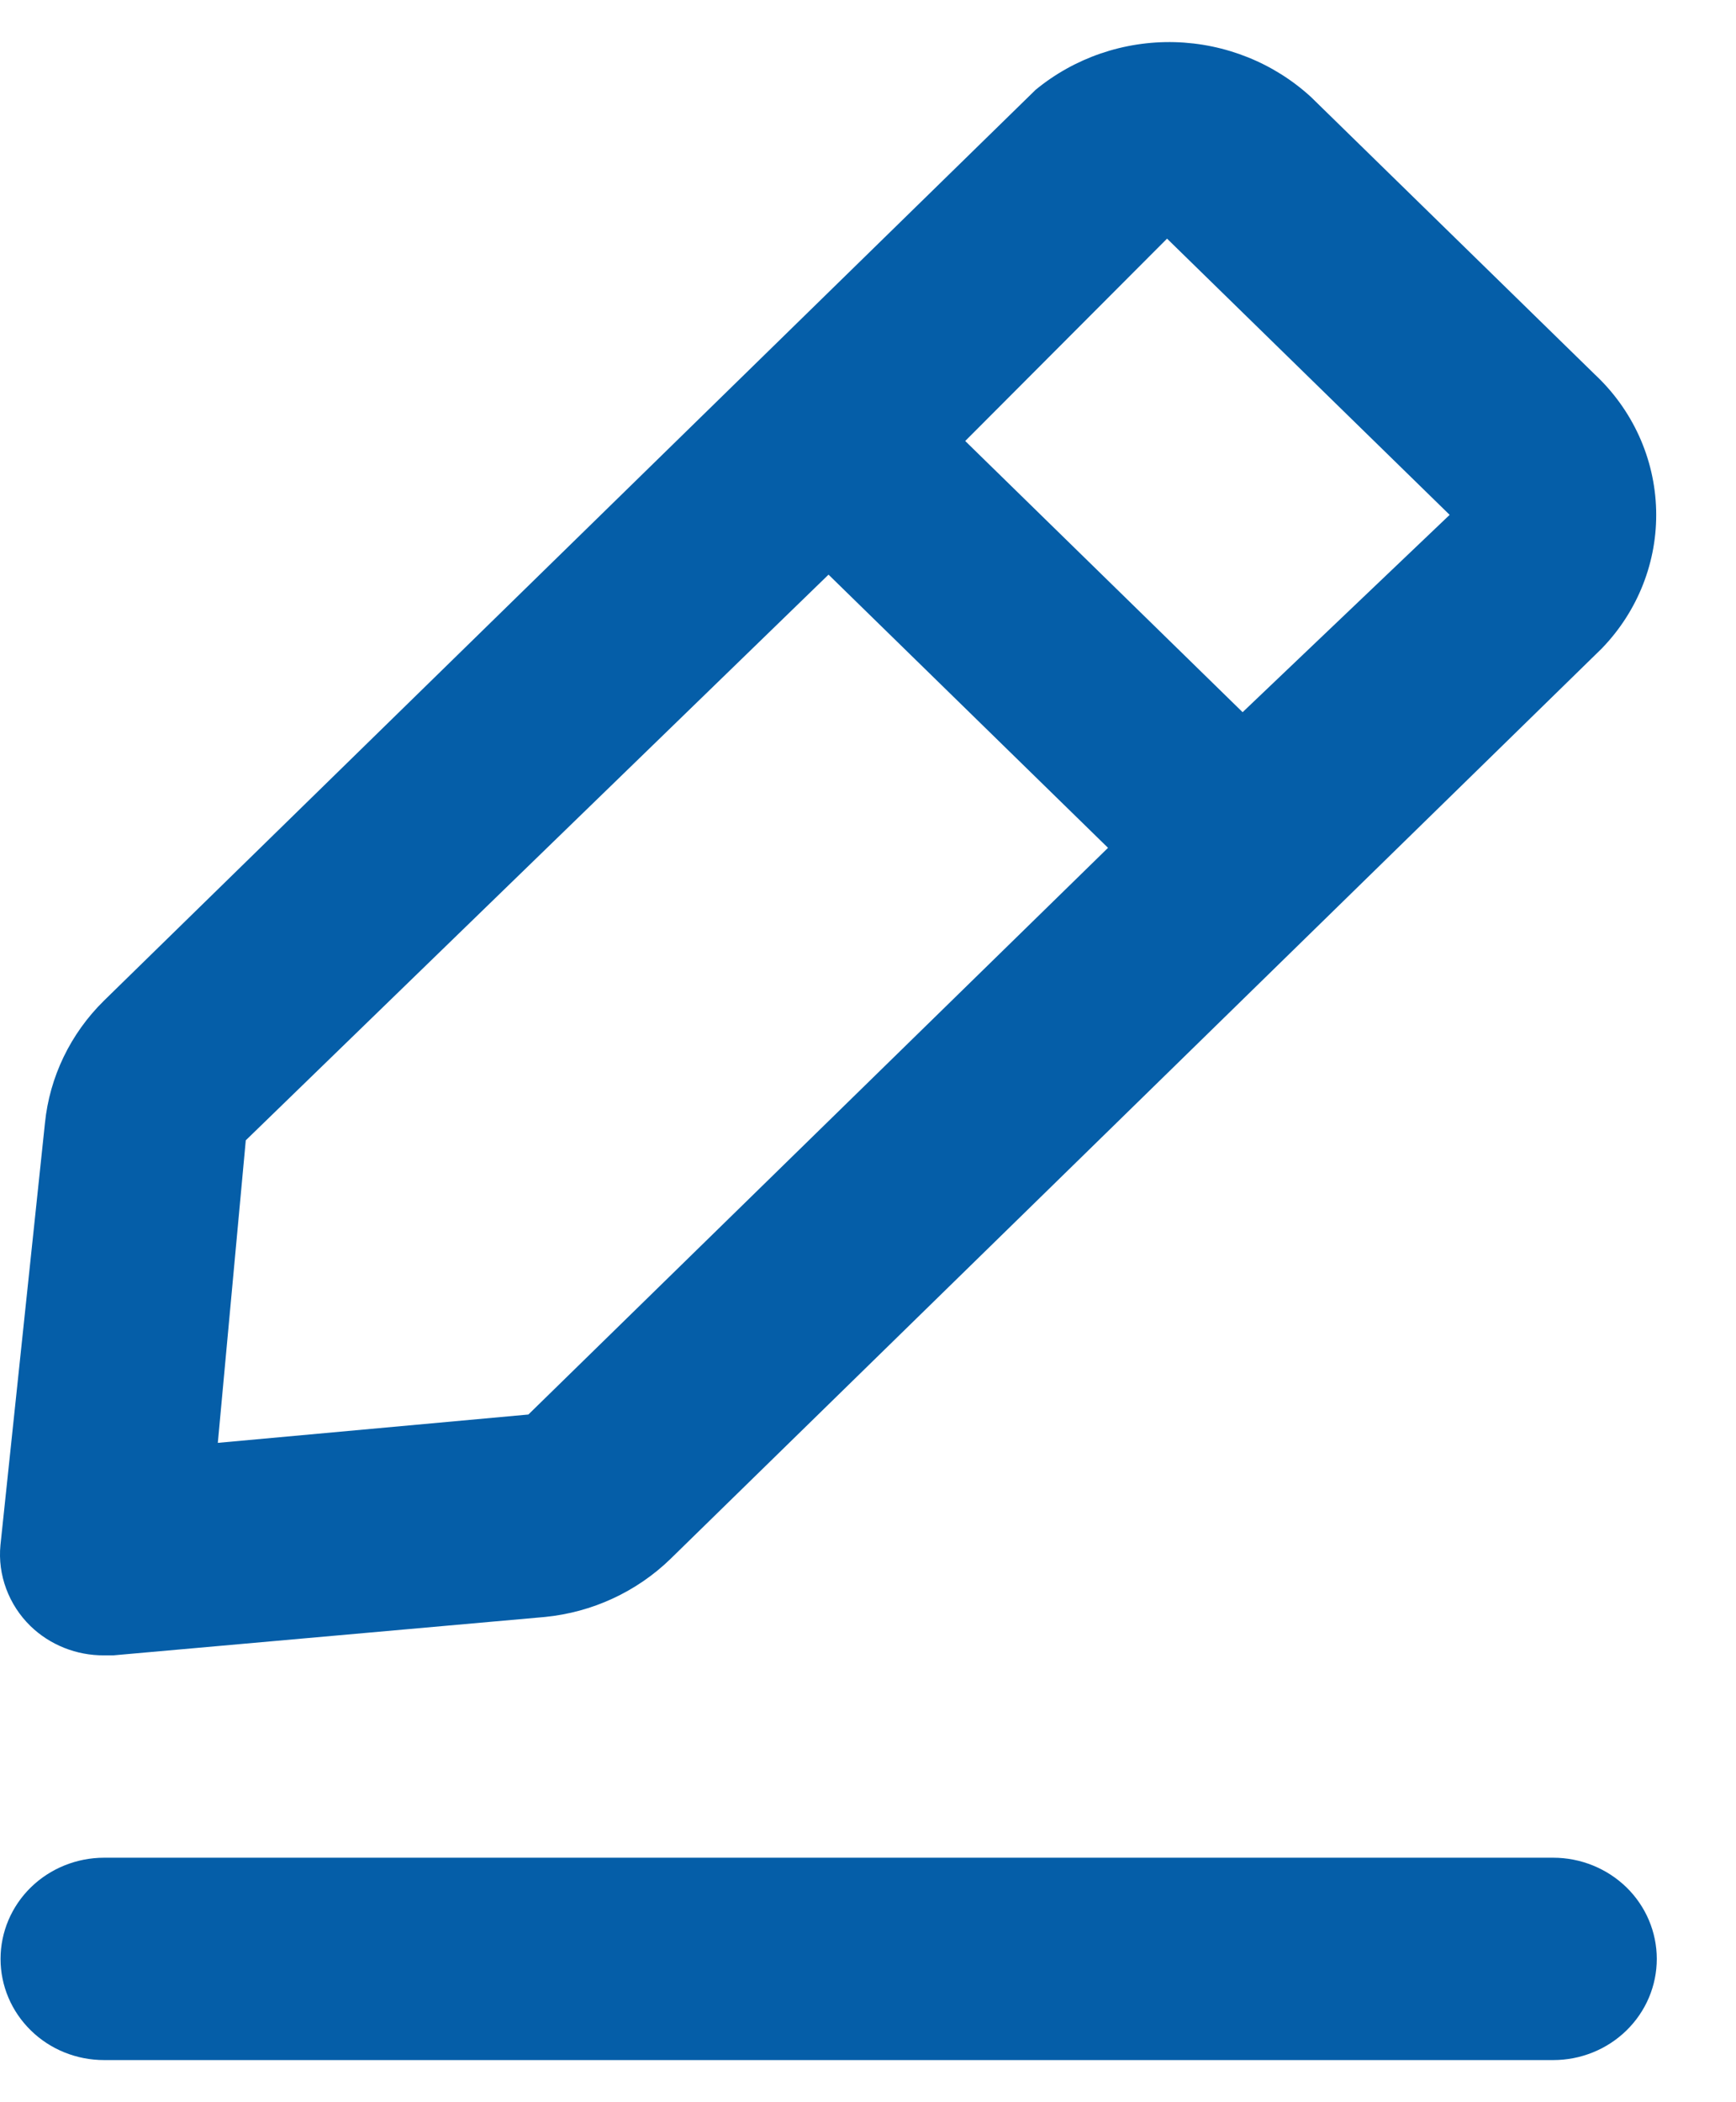 <svg width="19" height="23" viewBox="0 0 19 23" fill="none" xmlns="http://www.w3.org/2000/svg">
<path d="M17 20.325H1.139C0.839 20.325 0.55 20.442 0.338 20.649C0.125 20.857 0.006 21.139 0.006 21.432C0.006 21.726 0.125 22.007 0.338 22.215C0.55 22.423 0.839 22.539 1.139 22.539H17C17.3 22.539 17.588 22.423 17.801 22.215C18.014 22.007 18.133 21.726 18.133 21.432C18.133 21.139 18.014 20.857 17.801 20.649C17.588 20.442 17.3 20.325 17 20.325Z" fill="#055EA8"/>
<path d="M1.138 18.111H1.24L5.964 17.691C6.481 17.64 6.965 17.417 7.335 17.059L17.531 7.095C17.927 6.686 18.141 6.141 18.126 5.579C18.111 5.016 17.869 4.483 17.452 4.094L14.348 1.061C13.942 0.689 13.412 0.476 12.856 0.461C12.3 0.447 11.759 0.633 11.334 0.983L1.138 10.948C0.771 11.309 0.543 11.782 0.492 12.287L0.005 16.904C-0.011 17.067 0.011 17.23 0.068 17.383C0.125 17.536 0.215 17.675 0.333 17.79C0.439 17.893 0.565 17.974 0.703 18.029C0.841 18.084 0.989 18.112 1.138 18.111ZM12.773 2.611L15.866 5.633L13.6 7.792L10.564 4.825L12.773 2.611ZM2.69 12.476L9.068 6.287L12.127 9.276L5.783 15.476L2.384 15.786L2.69 12.476Z" fill="#055EA8"/>
</svg>
